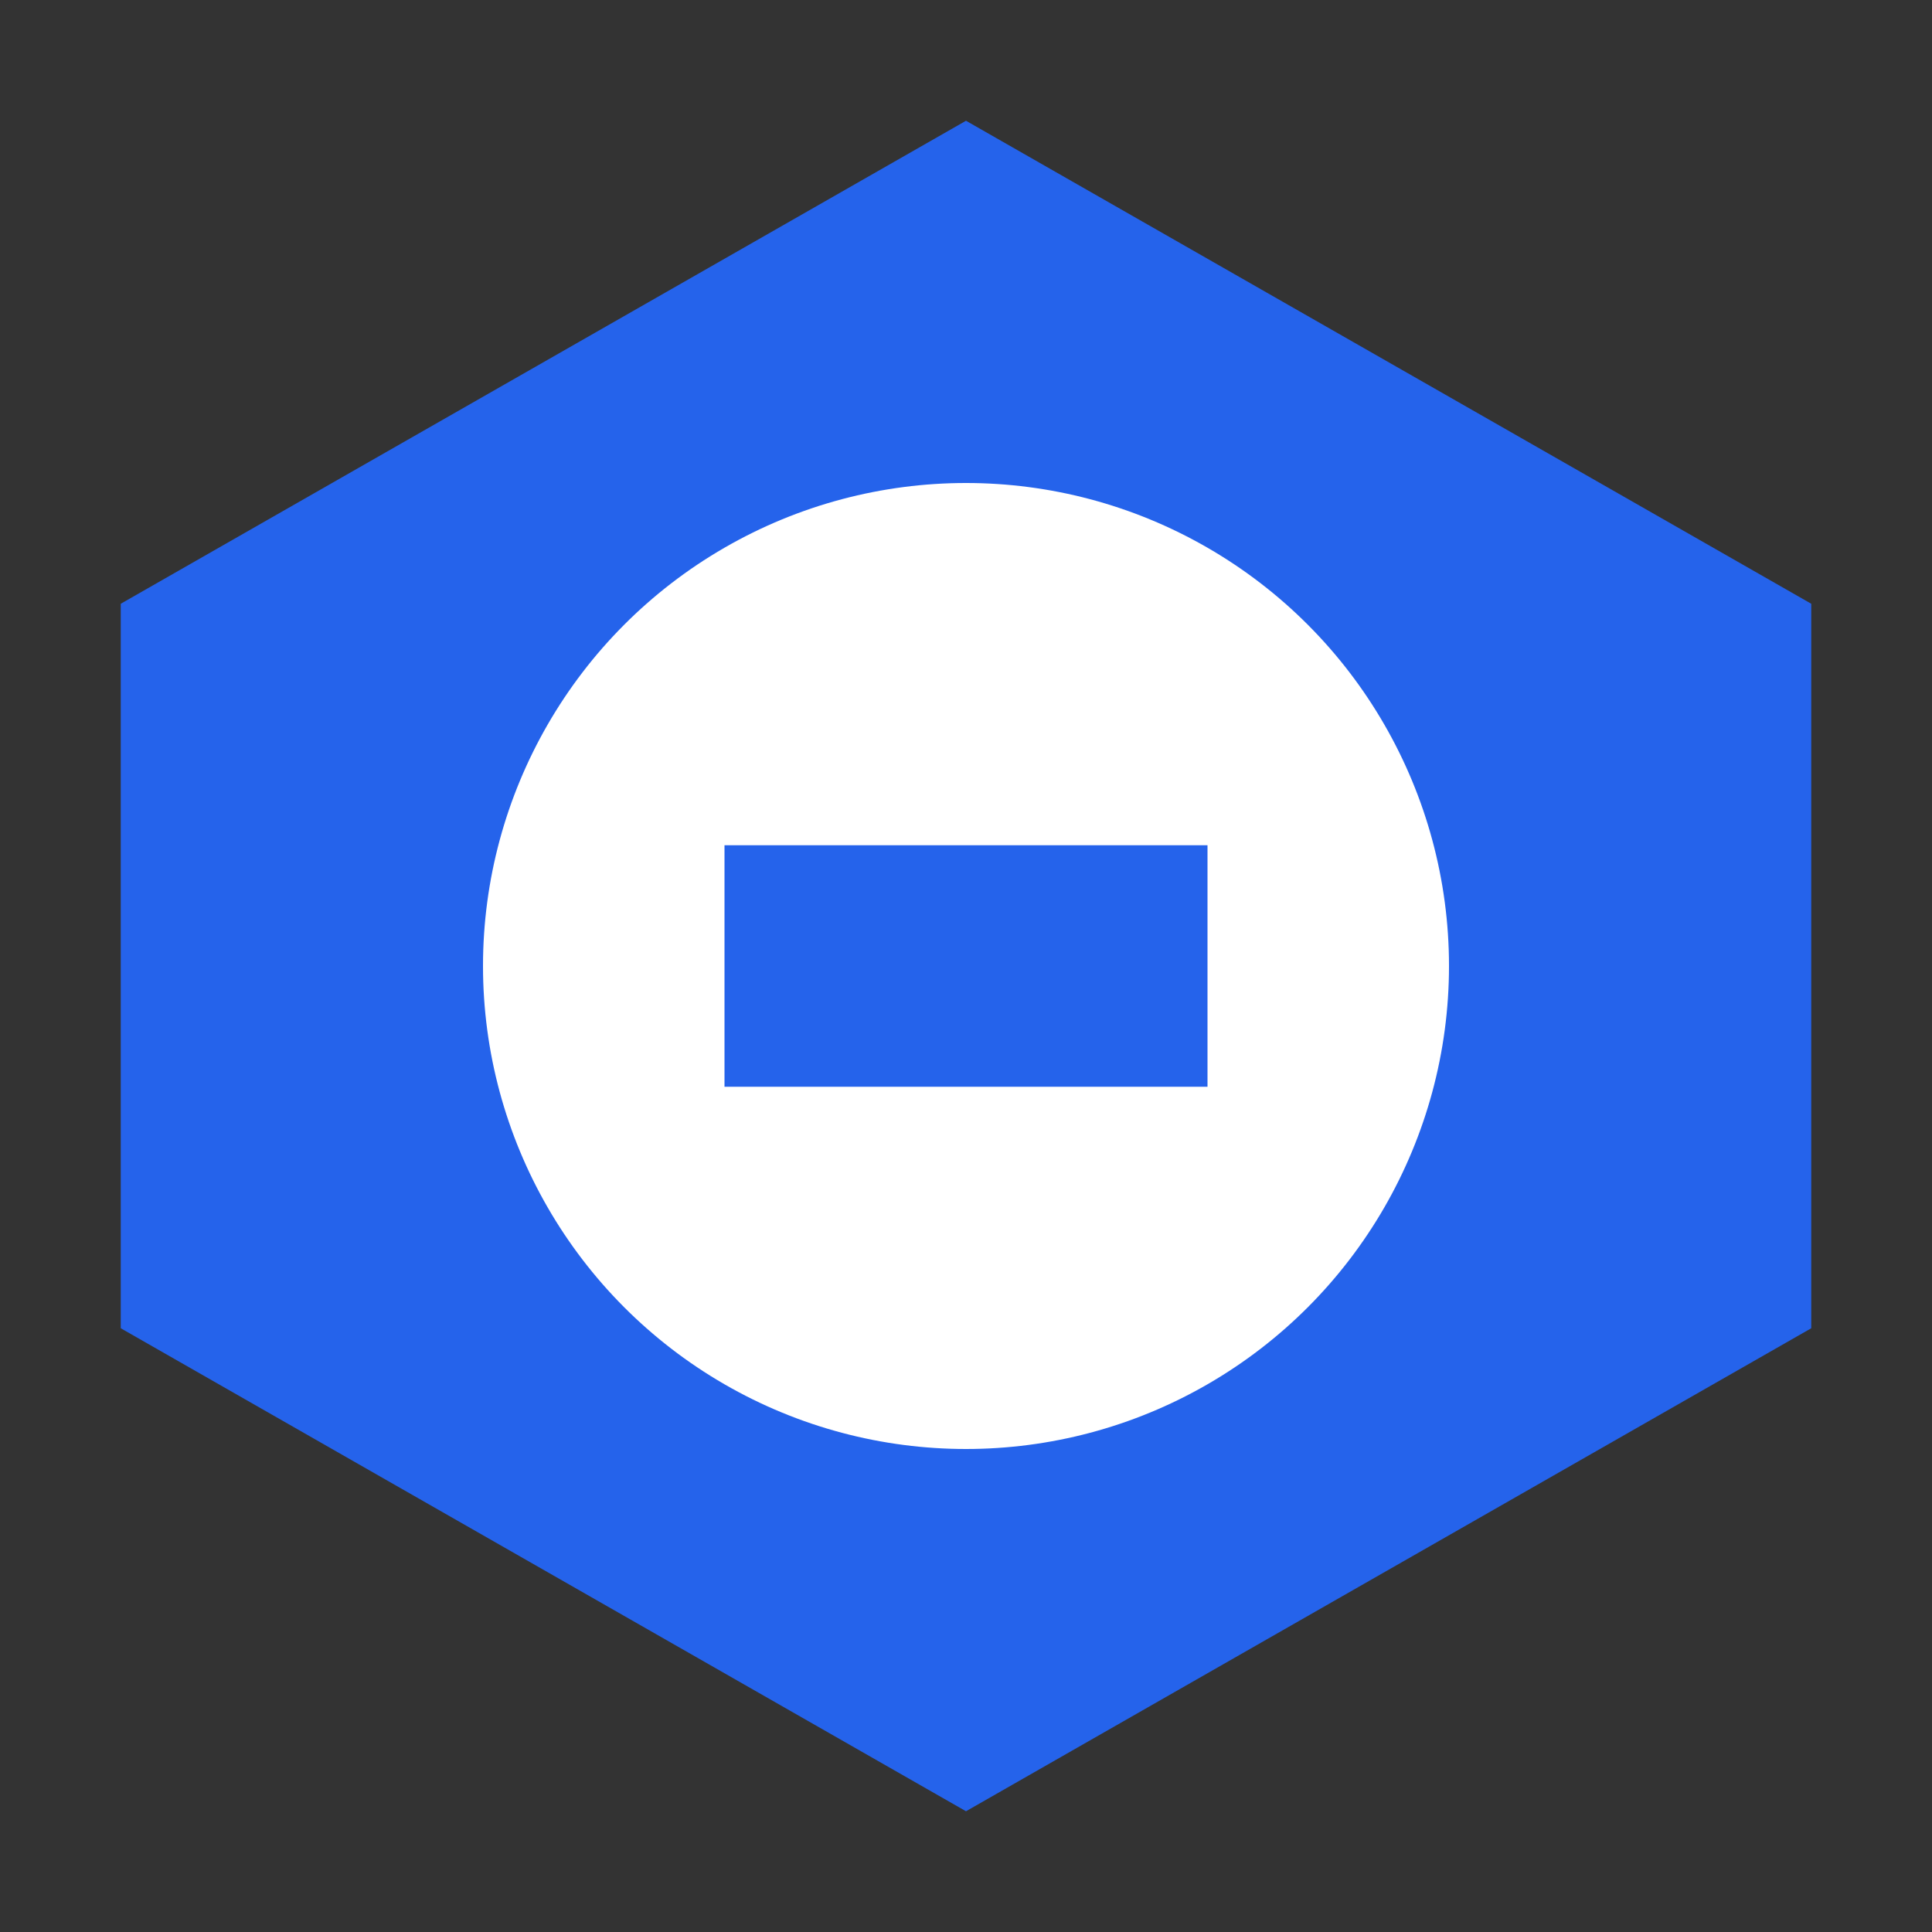 <svg xmlns="http://www.w3.org/2000/svg" viewBox="0 0 32 32" fill="#2563eb">
  <rect x="0" y="0" width="32" height="32" fill="#333333" stroke="none"/>
  <path d="M16 2l14 8v12l-14 8L2 22V10l14-8z"/>
  <circle cx="16" cy="16" r="8" fill="white"/>
  <path d="M12 14h8v4h-8z" fill="#2563eb"/>
</svg>
